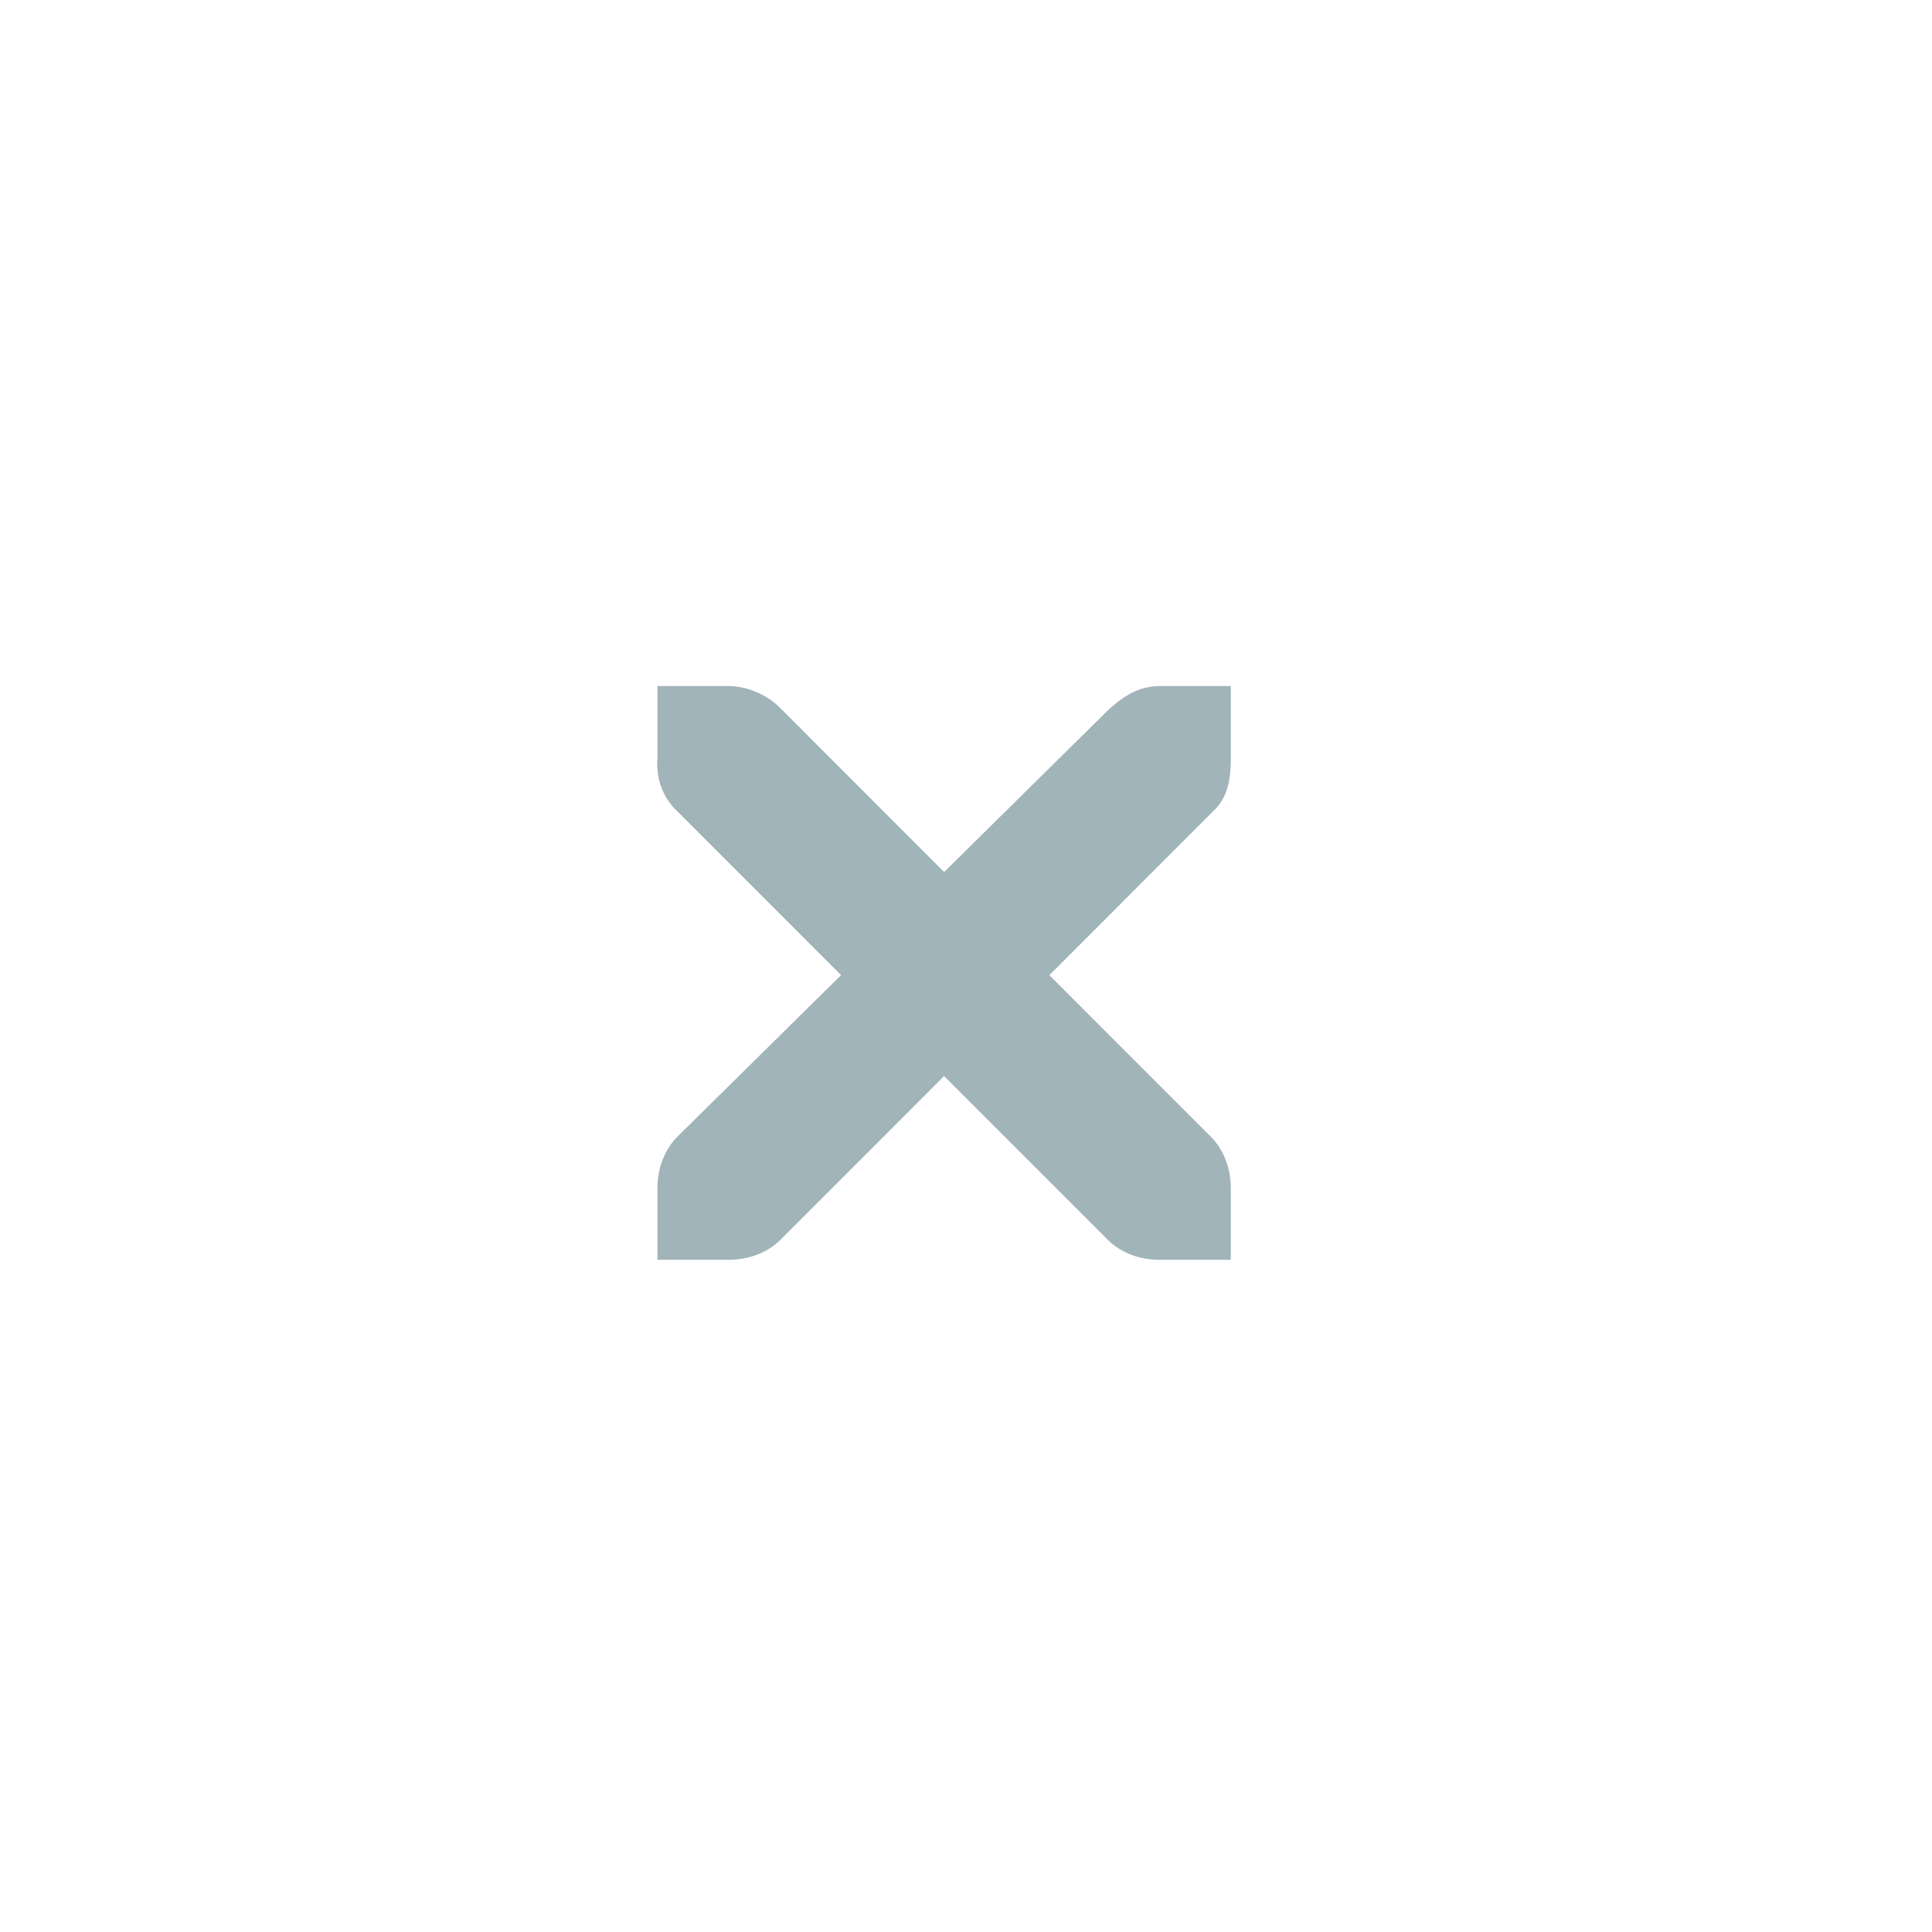 <?xml version="1.0" encoding="UTF-8" standalone="no"?>
<svg
   xmlns:osb="http://www.openswatchbook.org/uri/2009/osb"
   xmlns:dc="http://purl.org/dc/elements/1.1/"
   xmlns:cc="http://creativecommons.org/ns#"
   xmlns:rdf="http://www.w3.org/1999/02/22-rdf-syntax-ns#"
   xmlns:svg="http://www.w3.org/2000/svg"
   xmlns="http://www.w3.org/2000/svg"
   xmlns:xlink="http://www.w3.org/1999/xlink"
   xmlns:sodipodi="http://sodipodi.sourceforge.net/DTD/sodipodi-0.dtd"
   xmlns:inkscape="http://www.inkscape.org/namespaces/inkscape"
   id="svg"
   width="32"
   height="32"
   version="1.1"
   viewBox="0 0 32 32"
   sodipodi:docname="window.svg"
   inkscape:version="1.0 (4035a4fb49, 2020-05-01)">
  <sodipodi:namedview
     pagecolor="#ffffff"
     bordercolor="#666666"
     borderopacity="1"
     objecttolerance="10"
     gridtolerance="10"
     guidetolerance="10"
     inkscape:pageopacity="0"
     inkscape:pageshadow="2"
     inkscape:window-width="1884"
     inkscape:window-height="1022"
     id="namedview58"
     showgrid="false"
     inkscape:zoom="6.5293481"
     inkscape:cx="59.258623"
     inkscape:cy="18.20196"
     inkscape:window-x="36"
     inkscape:window-y="0"
     inkscape:window-maximized="1"
     inkscape:current-layer="svg"
     inkscape:lockguides="true"
     inkscape:document-rotation="0" />
  <defs
     id="defs4">
    <linearGradient
       inkscape:collect="always"
       id="linearGradient868">
      <stop
         style="stop-color:#005ff0;stop-opacity:1"
         offset="0"
         id="stop864" />
      <stop
         style="stop-color:#afcdff;stop-opacity:0.012"
         offset="1"
         id="stop866" />
    </linearGradient>
    <linearGradient
       id="linearGradient5606"
       osb:paint="solid">
      <stop
         id="stop5608"
         offset="0"
         style="stop-color:#000000" />
    </linearGradient>
    <radialGradient
       inkscape:collect="always"
       xlink:href="#linearGradient868"
       id="radialGradient846"
       cx="-25.832"
       cy="40.834"
       fx="-25.832"
       fy="40.834"
       r="5.08"
       gradientUnits="userSpaceOnUse"
       gradientTransform="matrix(0.669,0,0,0.669,-8.352,13.767)" />
    <radialGradient
       inkscape:collect="always"
       xlink:href="#linearGradient868"
       id="radialGradient838"
       cx="-25.833"
       cy="40.833"
       fx="-25.833"
       fy="40.833"
       r="5.533"
       gradientUnits="userSpaceOnUse"
       gradientTransform="matrix(0.615,0,0,0.615,-9.891,15.632)" />
  </defs>
  <rect
     style="fill:#cfd8dc;fill-opacity:0"
     width="22"
     height="22"
     x="-38.33"
     y="13.77"
     id="rect16" />
  <g
     id="22-22-window-close"
     transform="translate(32,10)">
    <rect
       style="opacity:0.001"
       width="22"
       height="22"
       x="0"
       y="0"
       id="rect18" />
    <g
       style="fill:#ffffff"
       transform="matrix(1.749,0,0,1.75,-107.95,-909.473)"
       id="g24">
      <g
         style="fill:#ffffff"
         transform="translate(19,-242)"
         id="g22">
        <path
           style="fill:#a1b4ba;fill-opacity:1;stroke-width:0.792"
           d="m 46.142,765.429 h 0.679 c 0.007,-9e-5 0.014,-2.6e-4 0.021,0 0.173,0.01 0.346,0.087 0.467,0.212 l 1.548,1.548 1.569,-1.548 c 0.18,-0.156 0.303,-0.207 0.467,-0.212 h 0.679 v 0.679 c 0,0.194 -0.023,0.374 -0.17,0.509 l -1.548,1.548 1.527,1.527 c 0.128,0.128 0.191,0.308 0.191,0.488 v 0.679 h -0.679 c -0.18,-1e-5 -0.36,-0.063 -0.488,-0.191 l -1.548,-1.548 -1.548,1.548 c -0.128,0.128 -0.308,0.191 -0.488,0.191 h -0.679 v -0.679 c -3e-6,-0.18 0.063,-0.36 0.191,-0.488 l 1.548,-1.527 -1.548,-1.548 c -0.143,-0.132 -0.206,-0.318 -0.191,-0.509 z"
           id="path20"
           inkscape:connector-curvature="0" />
      </g>
    </g>
  </g>
  <g
     id="16-16-window-close"
     transform="translate(54,32)">
    <rect
       style="opacity:0.001"
       width="16"
       height="16"
       x="0"
       y="-16"
       id="rect27" />
    <g
       style="fill:#ffffff"
       transform="matrix(1.25,0,0,1.25,-76.965,-665.481)"
       id="g33">
      <g
         style="fill:#ffffff"
         transform="translate(19,-242)"
         id="g31">
        <path
           style="fill:#a1b4ba;fill-opacity:1;stroke-width:0.75"
           d="m 46.439,765.76 h 0.6 c 0.006,-10e-5 0.012,-3.3e-4 0.019,0 0.153,0.009 0.306,0.077 0.412,0.187 l 1.369,1.369 1.387,-1.369 c 0.159,-0.138 0.268,-0.183 0.412,-0.187 h 0.6 v 0.6 c 0,0.172 -0.021,0.33 -0.15,0.45 l -1.369,1.369 1.35,1.35 c 0.113,0.113 0.169,0.272 0.169,0.431 v 0.6 h -0.6 c -0.159,-10e-6 -0.318,-0.057 -0.431,-0.169 l -1.369,-1.369 -1.369,1.369 c -0.113,0.113 -0.272,0.169 -0.431,0.169 h -0.6 v -0.6 c -3e-6,-0.159 0.056,-0.318 0.169,-0.431 l 1.369,-1.35 -1.369,-1.369 C 46.482,766.693 46.426,766.528 46.439,766.36 Z"
           id="path29"
           inkscape:connector-curvature="0" />
      </g>
    </g>
  </g>
  <g
     id="window-close">
    <rect
       width="32"
       height="32"
       x="0"
       y="0"
       style="opacity:0.001"
       id="rect36" />
    <g
       style="opacity:0.2"
       transform="matrix(1.749,0,0,1.75,-102.95,-903.473)"
       id="g46">
      <g
         transform="translate(19,-242)"
         id="g44" />
    </g>
    <g
       transform="matrix(1.749,0,0,1.75,-102.95,-904.473)"
       style="fill:#ffffff"
       id="g52">
      <g
         transform="translate(19,-242)"
         style="fill:#ffffff"
         id="g50">
        <path
           d="m 46.088,765.335 h 0.679 c 0.007,-1.2e-4 0.014,-2.6e-4 0.021,0 0.173,0.011 0.346,0.087 0.467,0.212 l 1.548,1.548 1.569,-1.548 c 0.18,-0.156 0.303,-0.207 0.467,-0.212 h 0.679 v 0.679 c 0,0.194 -0.023,0.374 -0.17,0.509 l -1.548,1.548 1.527,1.527 c 0.128,0.128 0.191,0.308 0.191,0.488 v 0.679 h -0.679 c -0.18,-10e-6 -0.36,-0.062 -0.488,-0.191 l -1.548,-1.548 -1.548,1.548 c -0.128,0.128 -0.308,0.191 -0.488,0.191 H 46.088 v -0.679 c 0,-0.18 0.063,-0.36 0.191,-0.488 l 1.548,-1.527 -1.548,-1.548 c -0.143,-0.132 -0.206,-0.319 -0.191,-0.509 z"
           style="fill:#a1b4ba;fill-opacity:1;stroke-width:0.792"
           id="path48"
           inkscape:connector-curvature="0" />
      </g>
    </g>
  </g>
  <g
     id="window-pin"
     transform="matrix(0.619,0,0,0.619,88.115,12.847)">
    <g
       style="fill:none;stroke:none"
       inkscape:label=""
       transform="matrix(1.111,0,0,1.111,10.756,-20.722)"
       id="e">
      <circle
         style="opacity:1;fill:none;fill-opacity:1;fill-rule:evenodd;stroke:none;stroke-width:1;stroke-linecap:round;stroke-linejoin:round;stroke-miterlimit:4;stroke-dasharray:none;stroke-dashoffset:0;stroke-opacity:1"
         id="path4145"
         cx="-27.5"
         cy="42.5"
         r="4.5" />
    </g>
    <g
       inkscape:label=""
       transform="matrix(0.713,0,0,0.713,-1.394,-2.594)"
       id="e-5">
      <circle
         style="opacity:1;fill:#a1b4ba;fill-opacity:1;fill-rule:evenodd;stroke:url(#radialGradient838);stroke-width:0.68;stroke-linecap:round;stroke-linejoin:round;stroke-miterlimit:4;stroke-dasharray:none;stroke-dashoffset:0;stroke-opacity:1"
         id="path4145-9"
         cx="-25.768"
         cy="40.729"
         r="3.061" />
    </g>
  </g>
  <g
     transform="matrix(0.619,0,0,0.619,94.73,13.495)"
     id="window-unpin">
    <g
       style="fill:none;stroke:none"
       inkscape:label=""
       transform="matrix(1.111,0,0,1.111,10.756,-20.722)"
       id="e-0">
      <circle
         style="opacity:1;fill:none;fill-opacity:1;fill-rule:evenodd;stroke:none;stroke-width:1;stroke-linecap:round;stroke-linejoin:round;stroke-miterlimit:4;stroke-dasharray:none;stroke-dashoffset:0;stroke-opacity:1"
         id="path4145-2"
         cx="-27.5"
         cy="42.5"
         r="4.5" />
    </g>
    <g
       inkscape:label=""
       transform="matrix(0.713,0,0,0.713,-1.394,-2.594)"
       id="e-5-5">
      <circle
         style="opacity:1;fill:#a1b4ba;fill-opacity:1;fill-rule:evenodd;stroke:url(#radialGradient846);stroke-width:0.68;stroke-linecap:round;stroke-linejoin:round;stroke-miterlimit:4;stroke-dasharray:none;stroke-dashoffset:0;stroke-opacity:1"
         id="path4145-9-6"
         cx="-25.647"
         cy="41.105"
         r="3.061" />
    </g>
  </g>
</svg>

